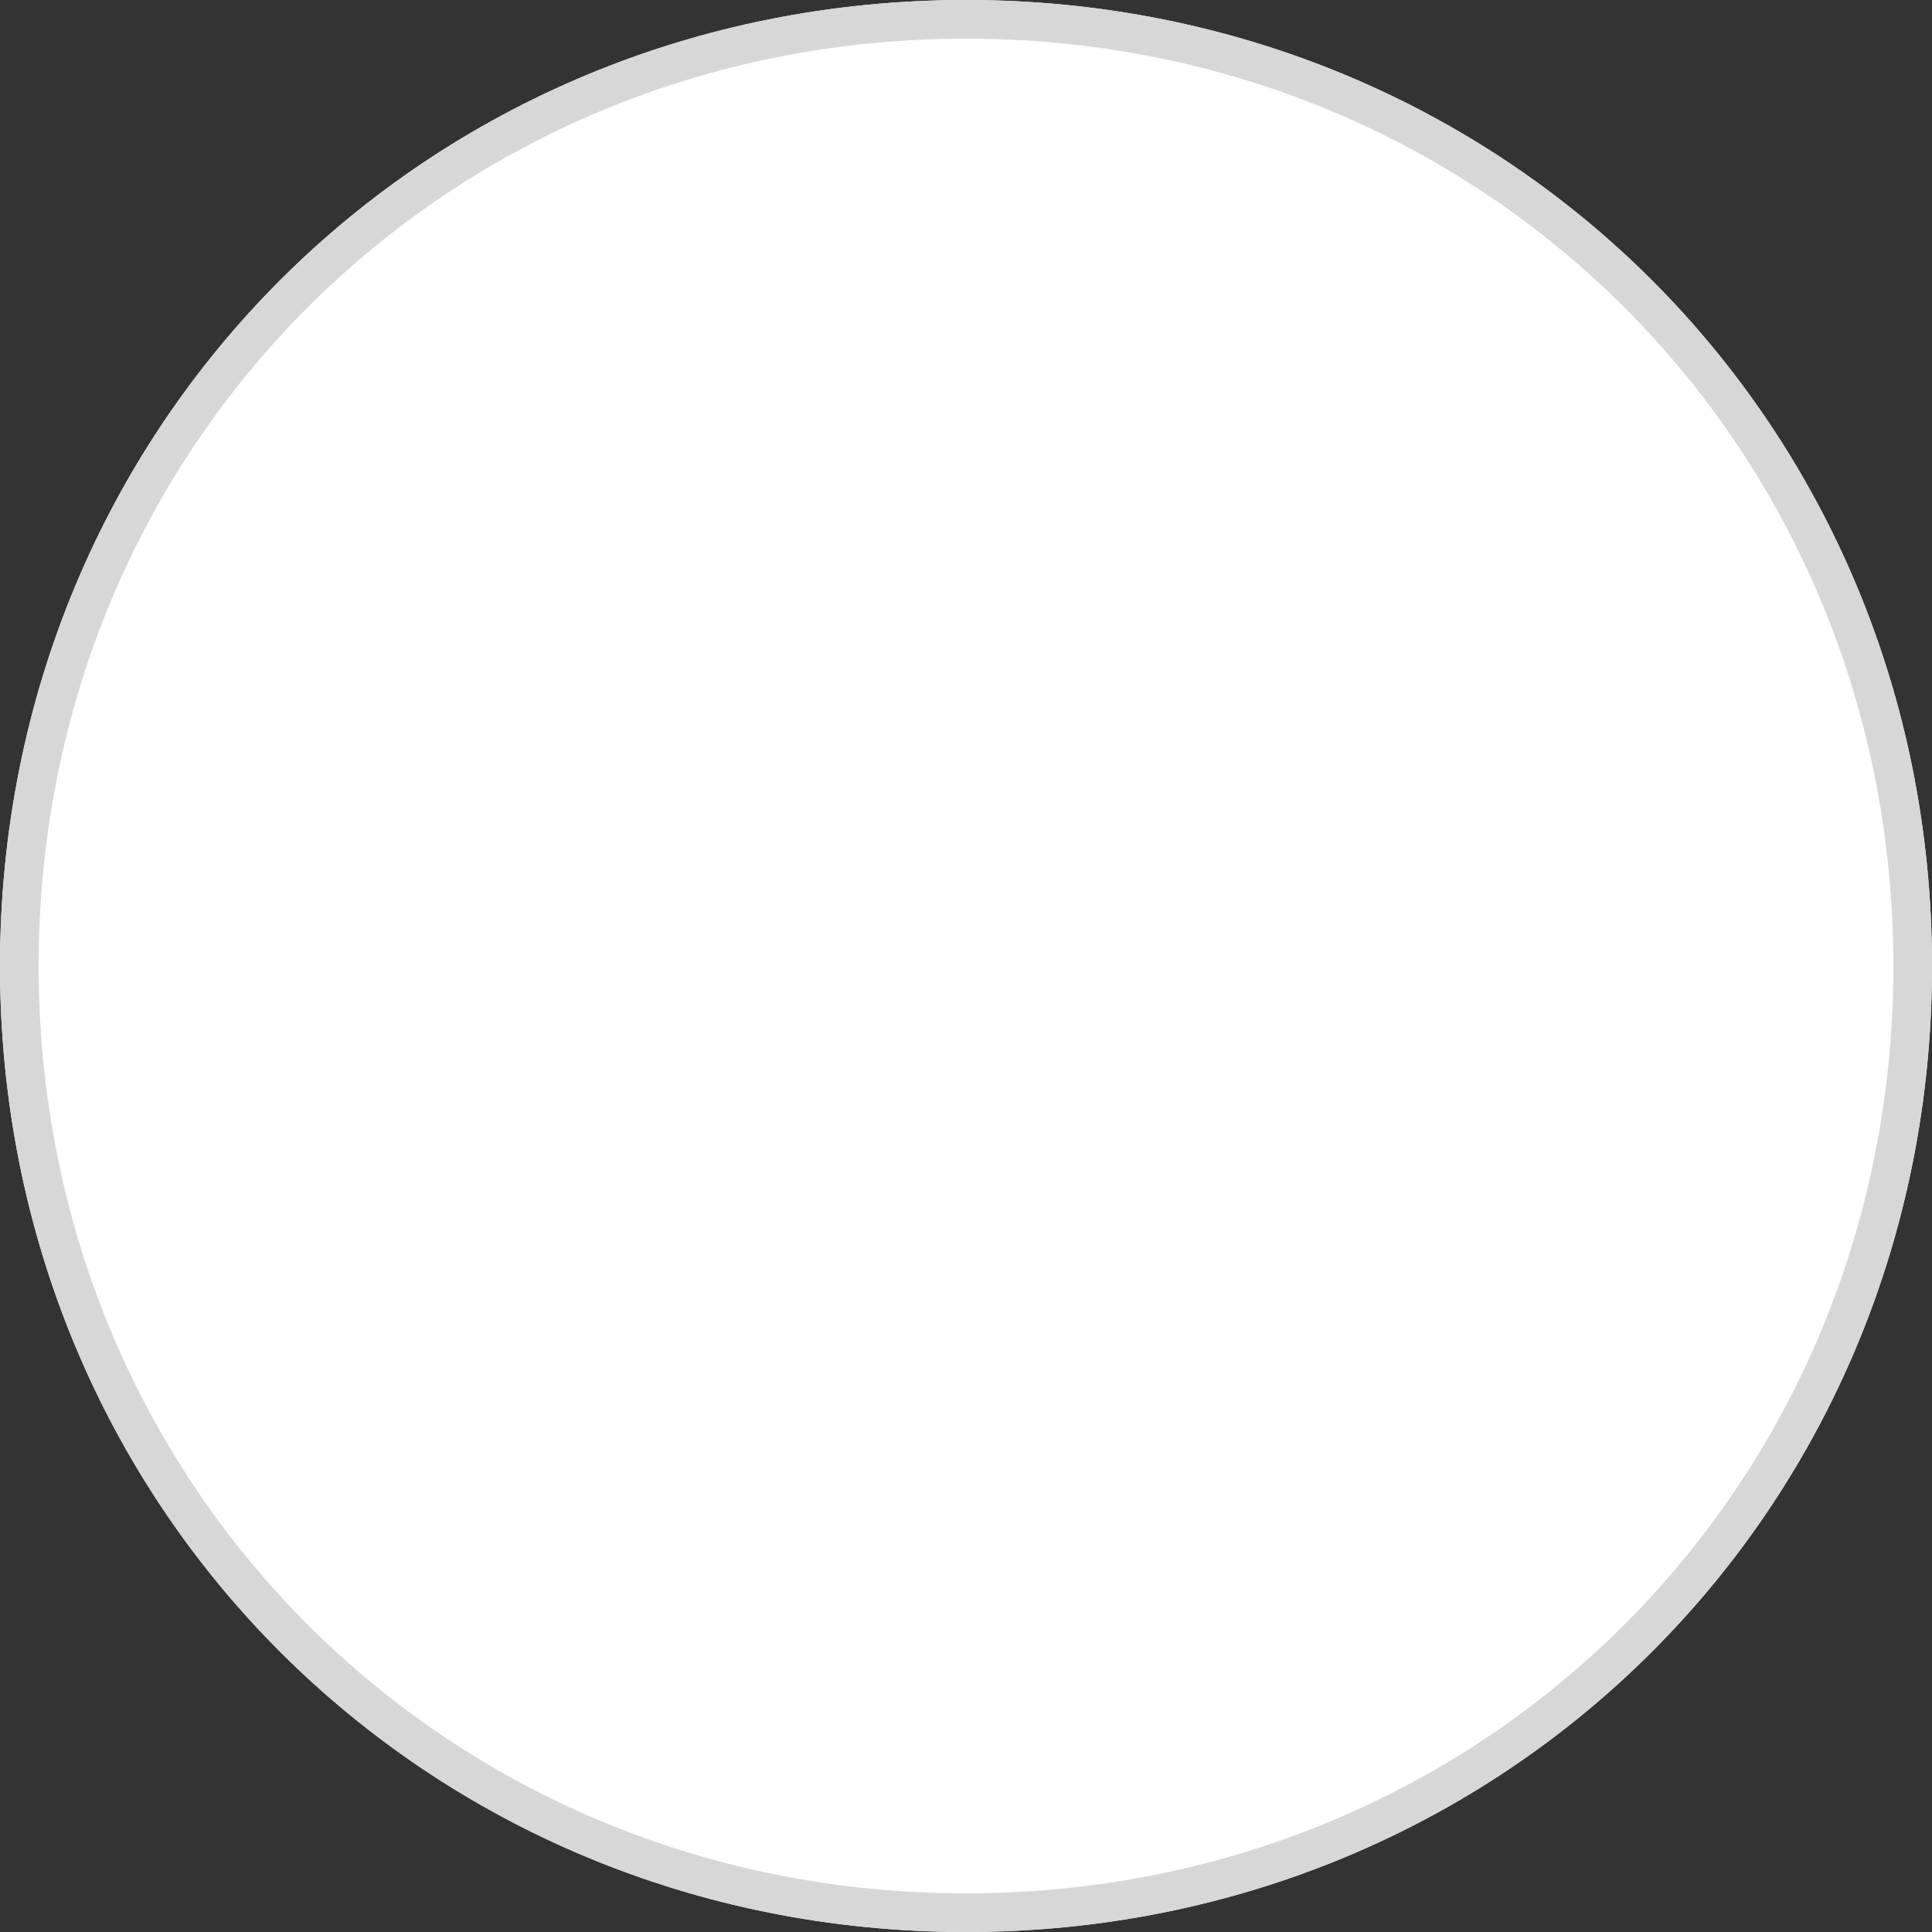 ﻿<?xml version="1.0" encoding="utf-8"?>
<svg version="1.1" xmlns:xlink="http://www.w3.org/1999/xlink" width="50px" height="50px" xmlns="http://www.w3.org/2000/svg">
  <rect width="100%" height="100%" fill="#333333" stroke="none"/>
  <g transform="matrix(1 0 0 1 -75 -1523 )">
    <path d="M 100 1523  C 114 1523  125 1534  125 1548  C 125 1562  114 1573  100 1573  C 86 1573  75 1562  75 1548  C 75 1534  86 1523  100 1523  Z " fill-rule="nonzero" fill="#ffffff" stroke="none" />
    <path d="M 100 1523.5  C 113.72 1523.5  124.5 1534.28  124.5 1548  C 124.5 1561.72  113.72 1572.5  100 1572.5  C 86.28 1572.5  75.5 1561.72  75.5 1548  C 75.5 1534.28  86.28 1523.5  100 1523.5  Z " stroke-width="1" stroke="#d7d7d7" fill="none" />
  </g>
</svg>